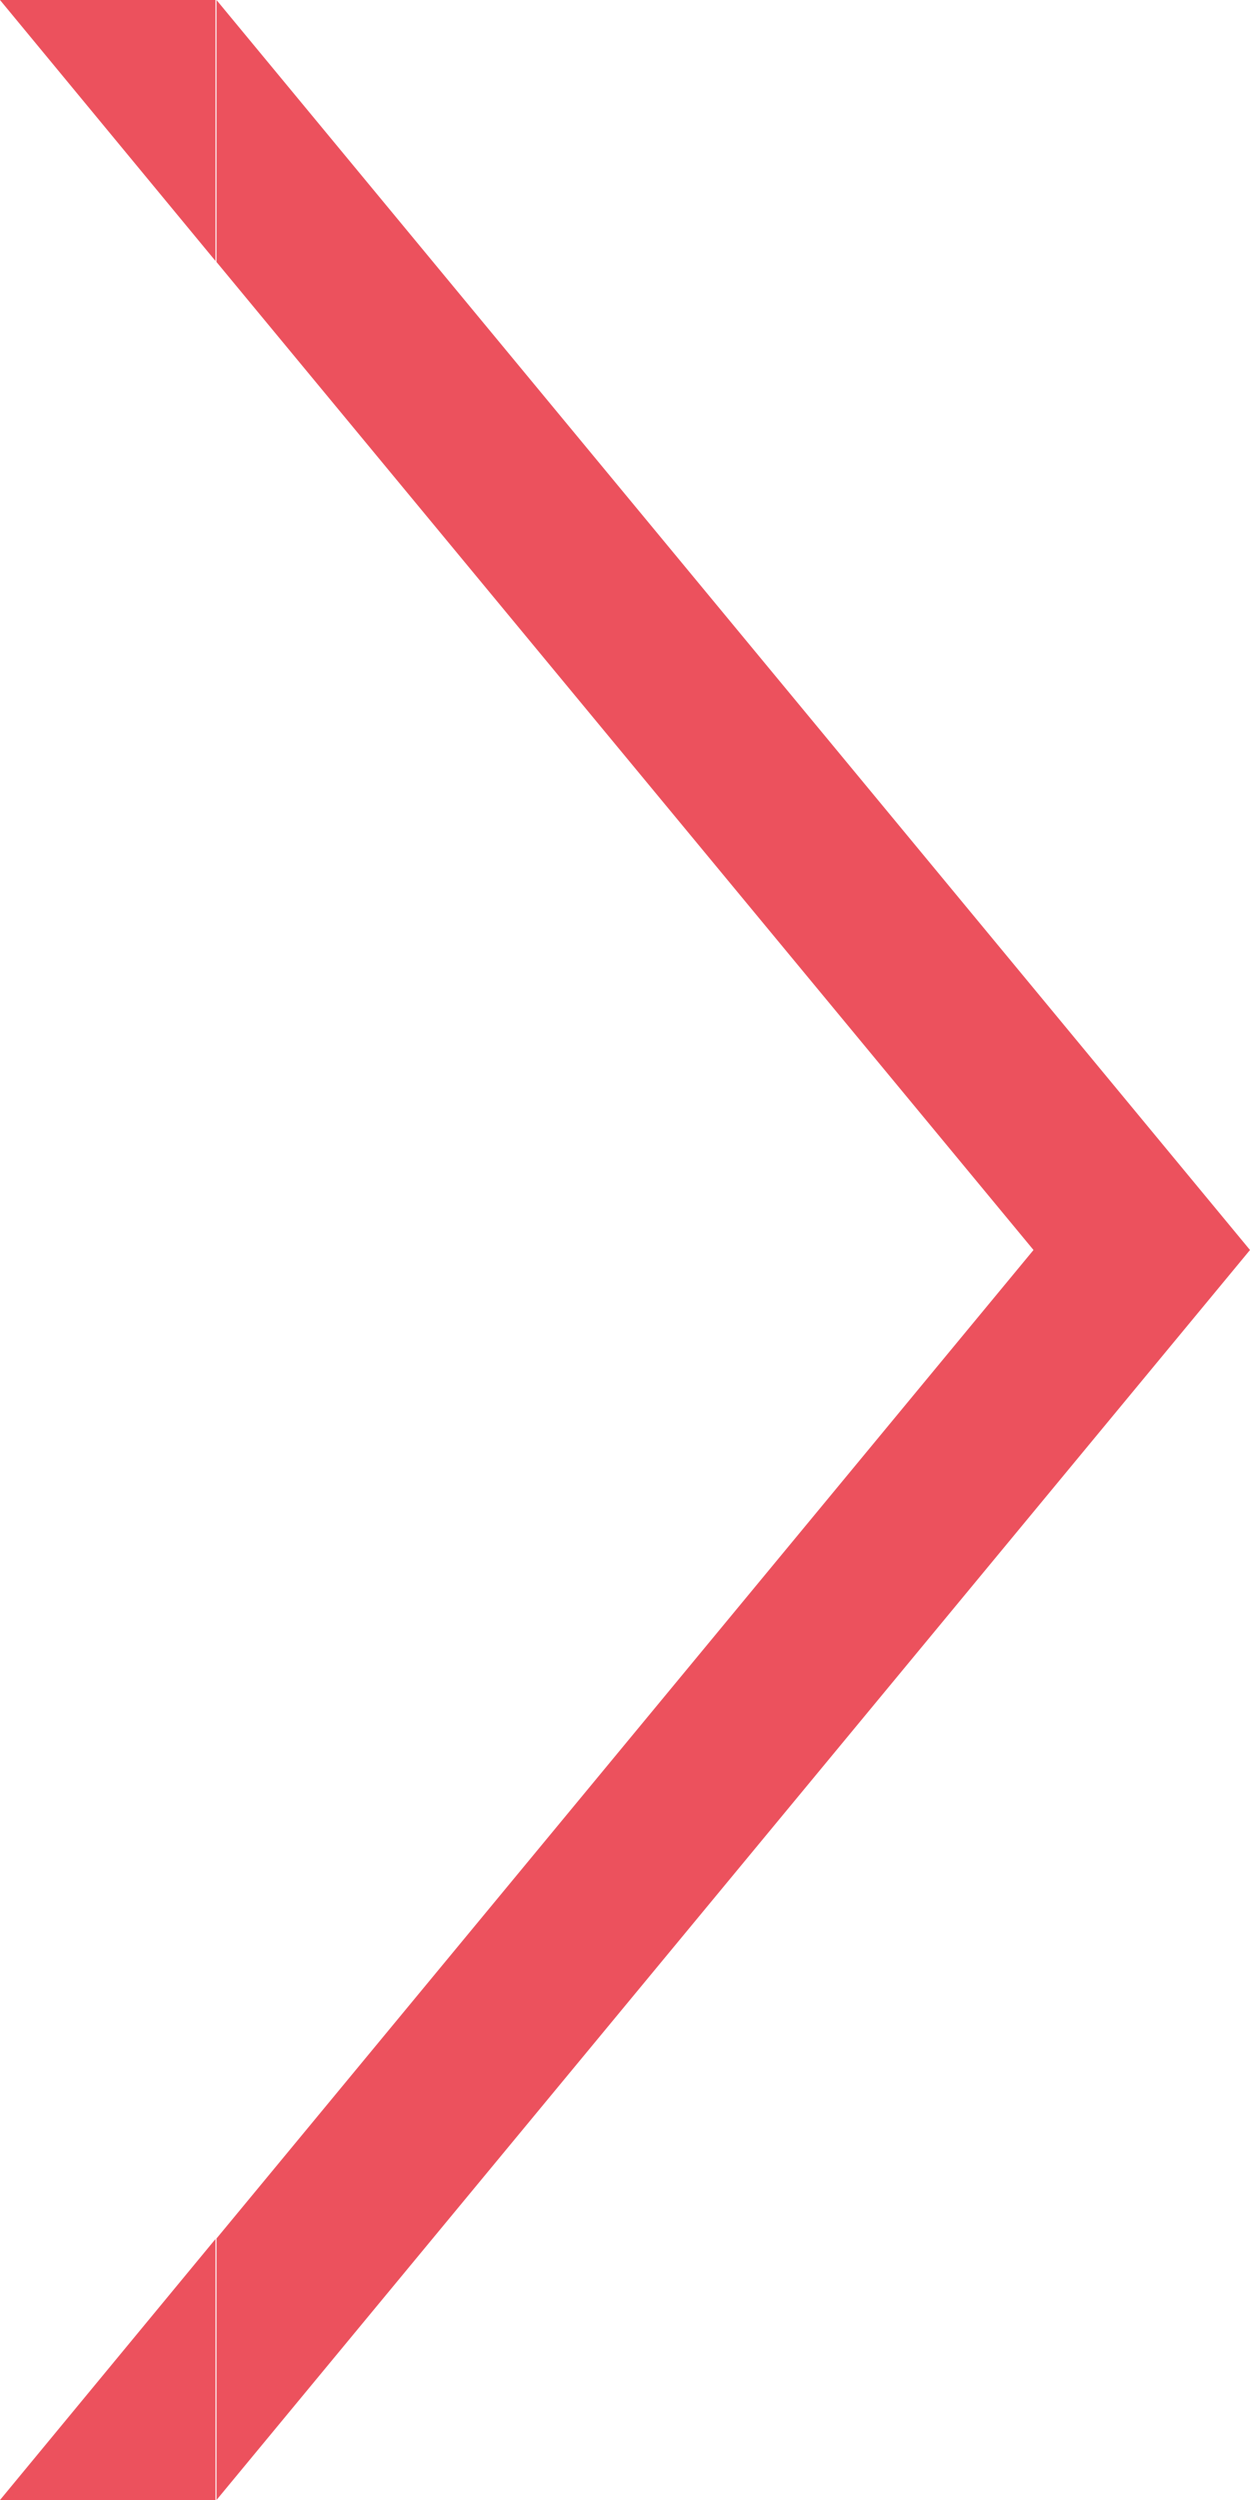 <?xml version="1.0" encoding="utf-8"?>
<svg xmlns="http://www.w3.org/2000/svg"
	xmlns:xlink="http://www.w3.org/1999/xlink"
	width="25px" height="50px" viewBox="0 0 25 50">
<path fillRule="evenodd" d="M 4.33 50C 4.33 50 4.33 44.77 4.33 44.77 4.33 44.77 20.67 25 20.67 25 20.67 25 4.33 5.24 4.33 5.24 4.33 5.24 4.33 0 4.33 0 4.33 0 25 25 25 25 25 25 4.33 50 4.33 50ZM-0 0C-0 0-0-0-0-0-0-0 4.31-0 4.31-0 4.31-0 4.31 5.22 4.31 5.22 4.31 5.22-0 0-0 0ZM 4.31 44.78C 4.31 44.78 4.31 50 4.31 50 4.31 50 0 50 0 50 0 50 4.31 44.78 4.31 44.78Z" fill="rgb(236,81,93)"/></svg>